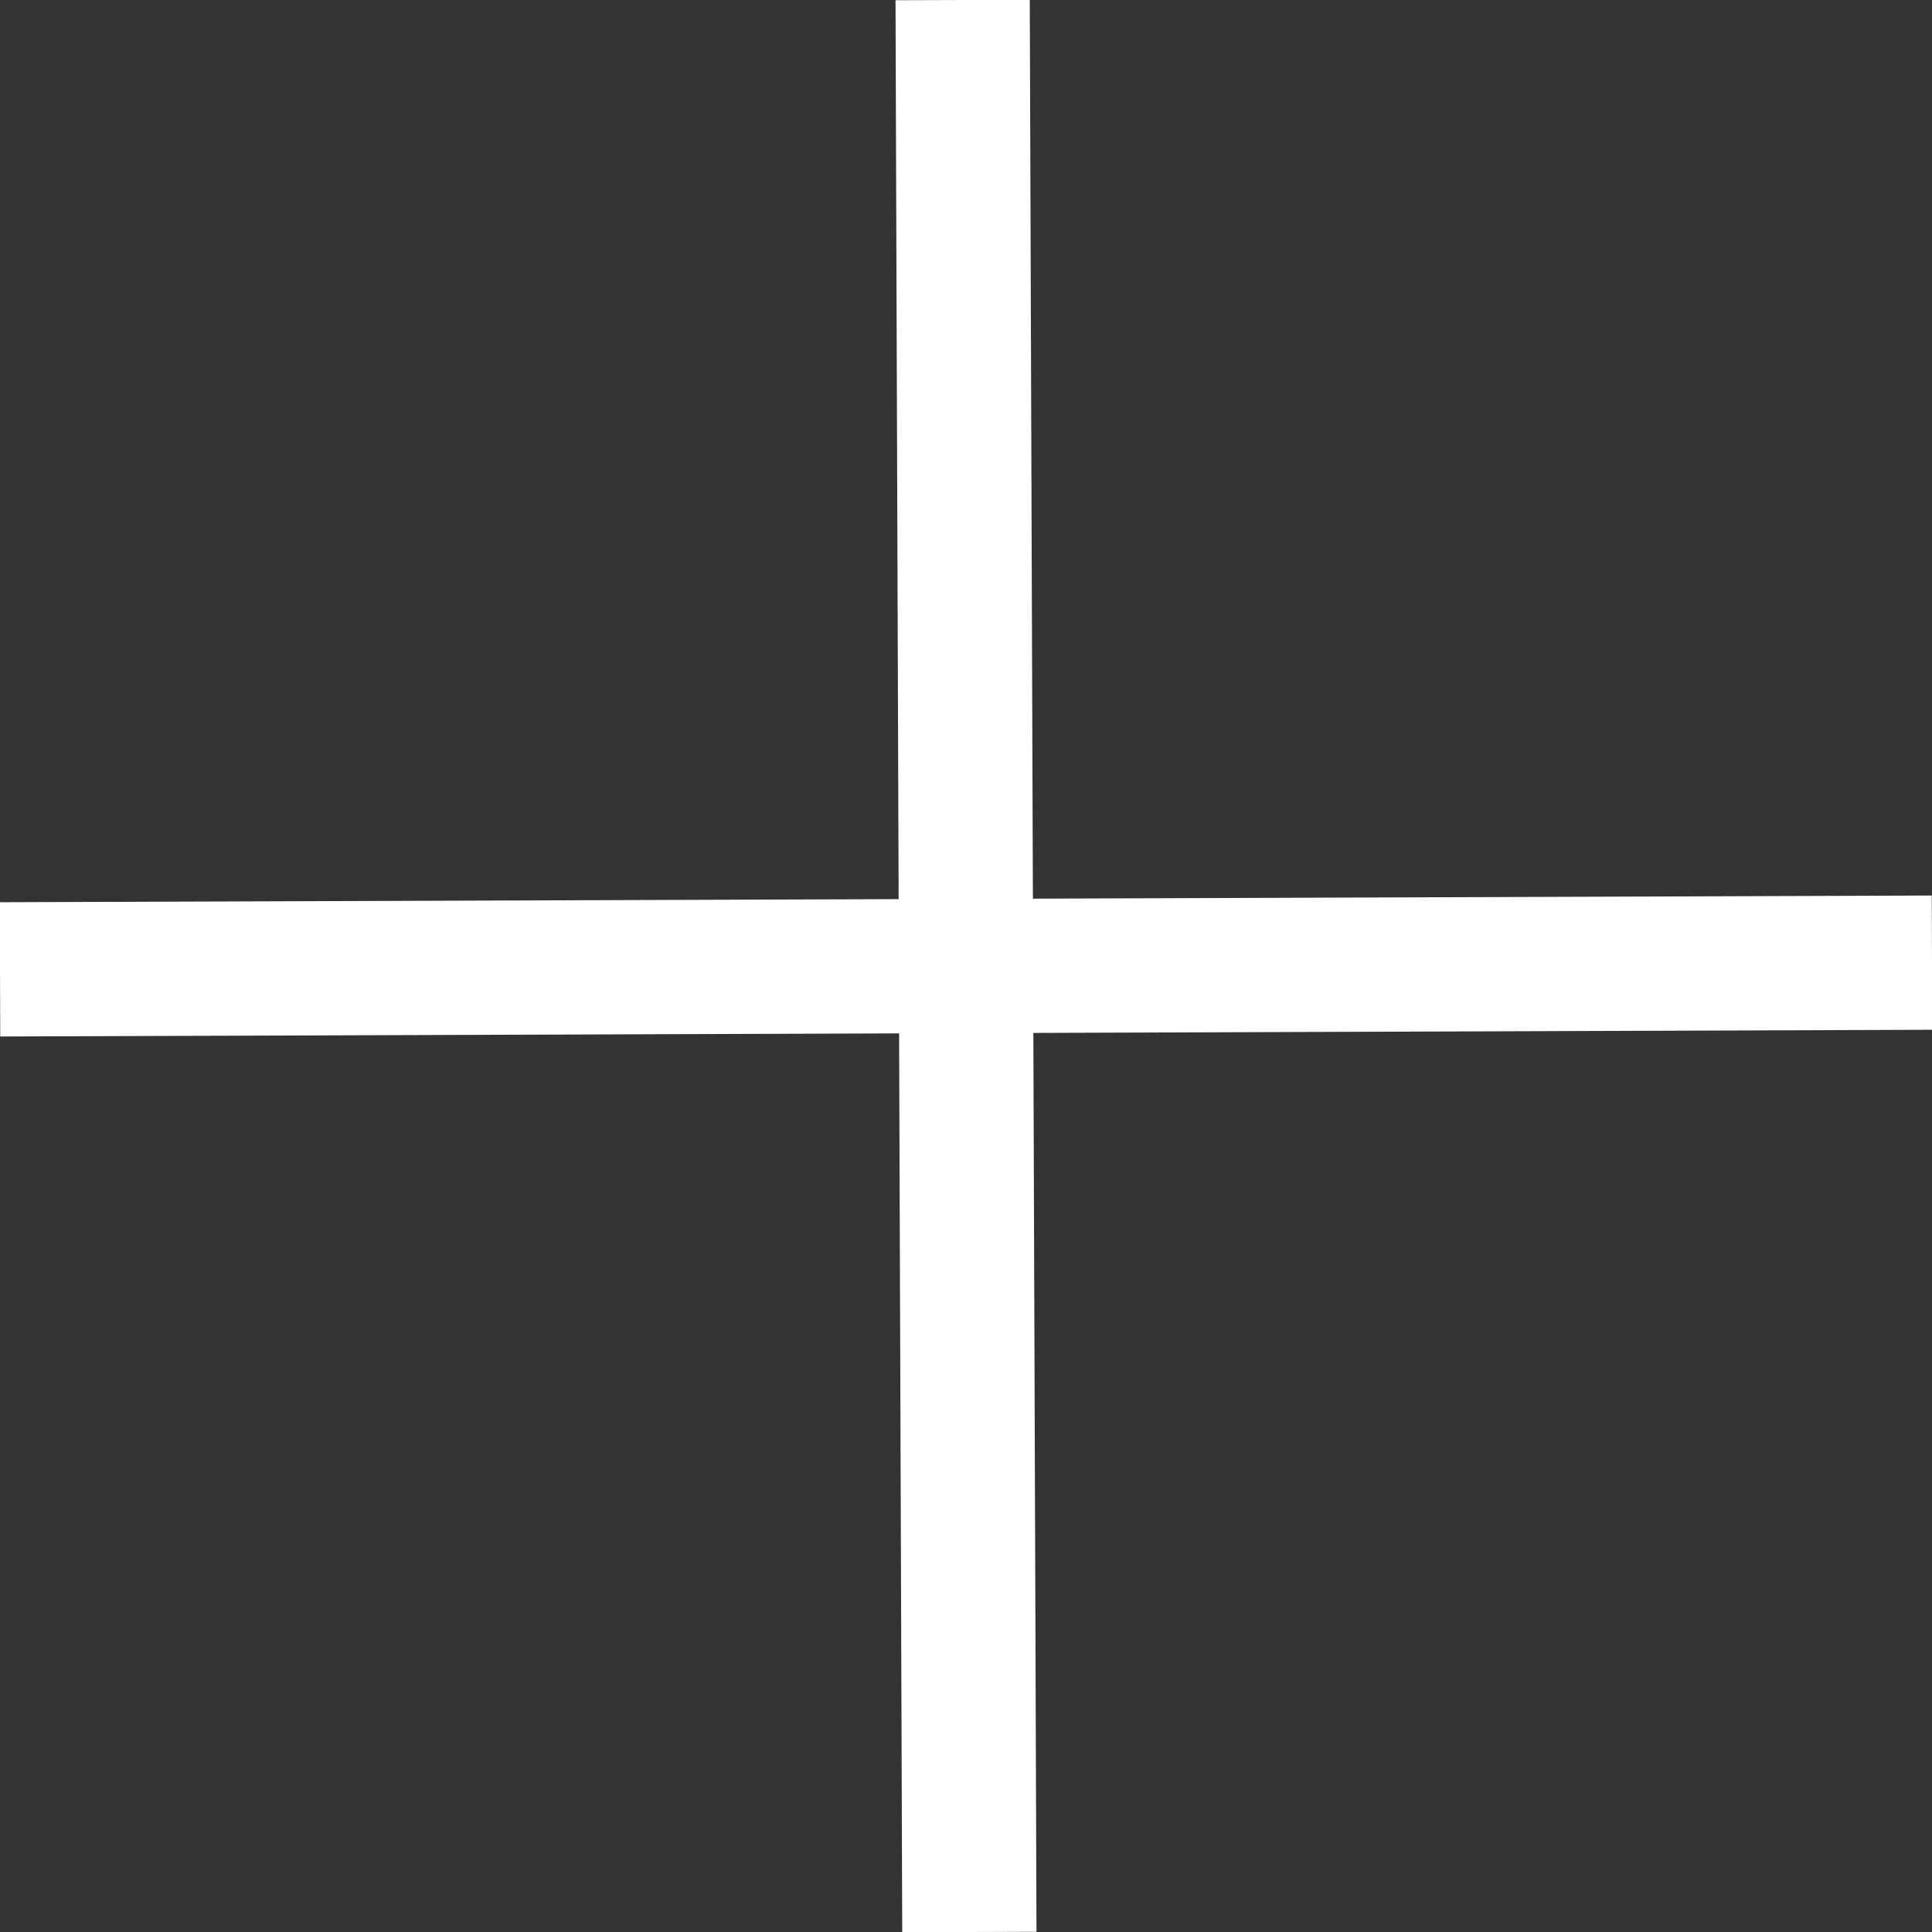 <svg id="Layer_1" data-name="Layer 1" xmlns="http://www.w3.org/2000/svg" viewBox="0 0 14.39 14.39"><rect x="0" y="0" width="14.39" height="14.39" fill="#333333" stroke="none"/><defs><style>.cls-1{fill:none;stroke:#fff;stroke-miterlimit:10;}</style></defs><title>plus</title><line class="cls-1" y1="7.22" x2="14.39" y2="7.17"/><line class="cls-1" x1="7.22" y1="14.39" x2="7.17"/></svg>